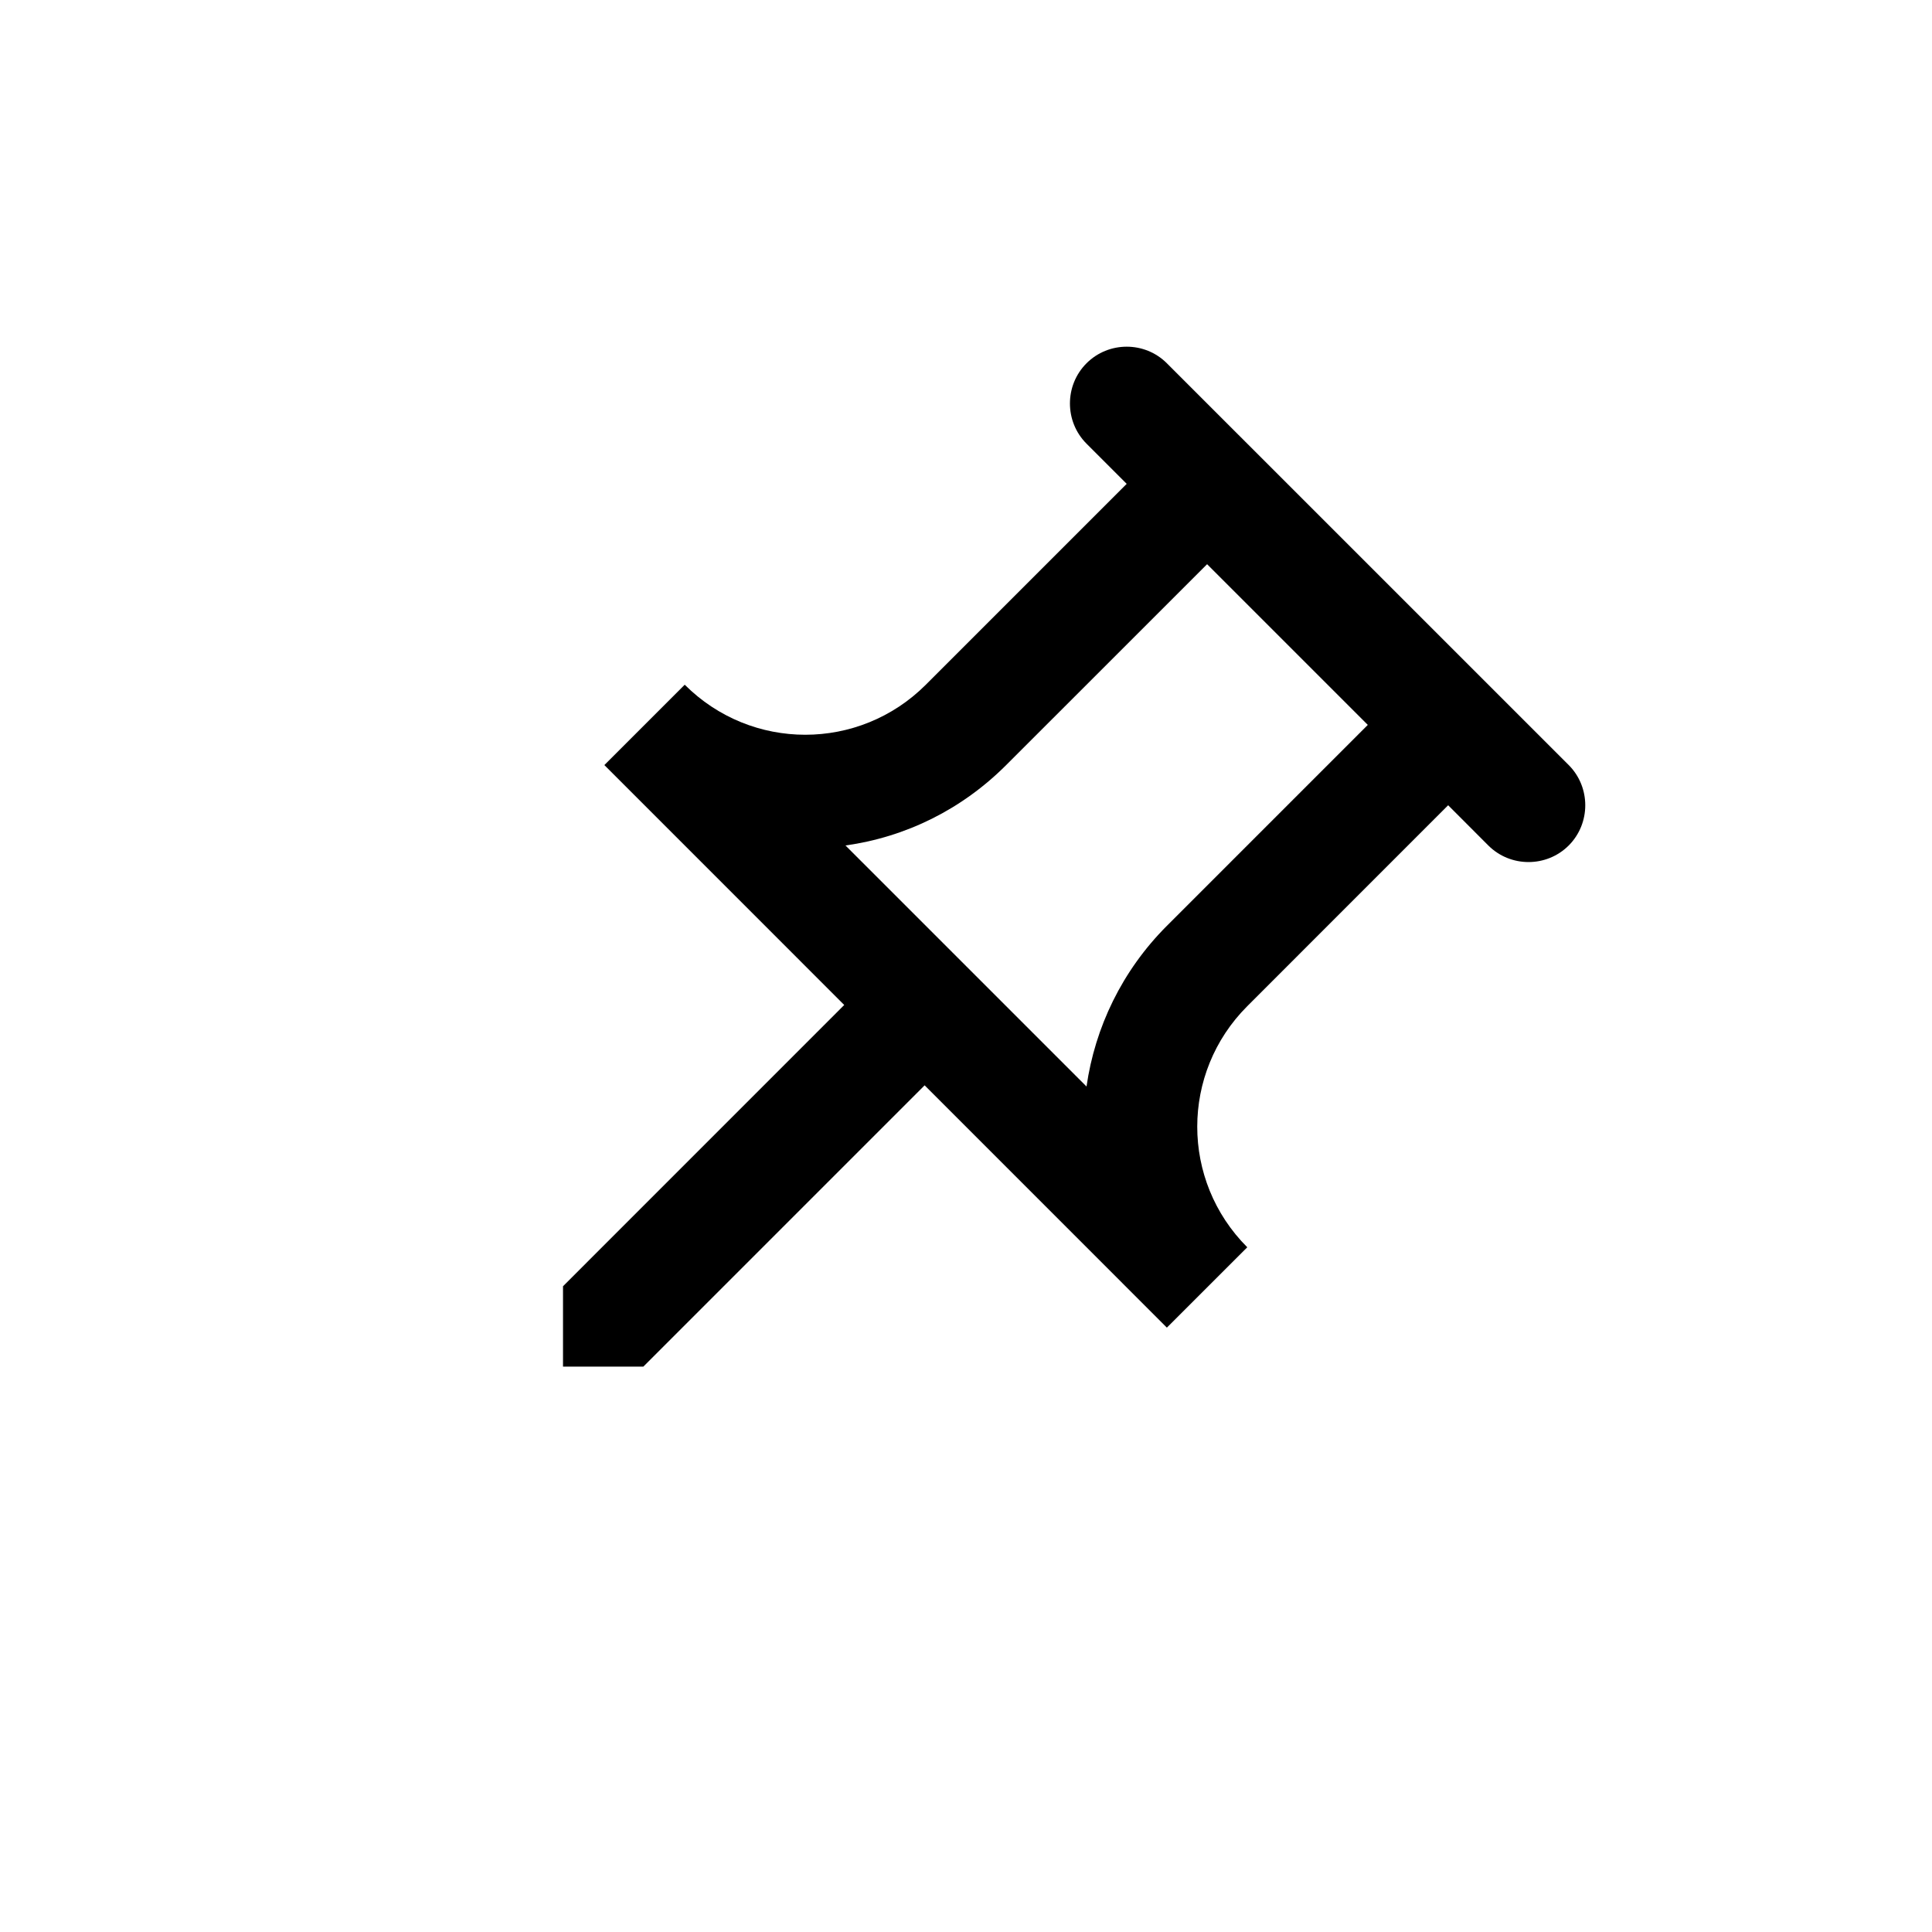 <svg width="34" height="34" viewBox="0 0 34 34" fill="none" xmlns="http://www.w3.org/2000/svg">
<g clip-path="url(#clip0_119_194)">
<path d="M24.071 12.757L20.535 16.293C19.744 17.085 19.27 18.082 19.121 19.121L14.879 14.879C15.946 14.73 16.929 14.242 17.707 13.464L21.243 9.929L24.071 12.757ZM27.607 13.464L20.535 6.393C20.147 6.004 19.51 6.004 19.121 6.393C18.732 6.782 18.732 7.419 19.121 7.808L19.828 8.515L16.293 12.05C15.119 13.224 13.224 13.224 12.05 12.05L10.636 13.464L14.857 17.686L9.908 22.636V24.05H11.322L16.272 19.1L20.535 23.364L21.95 21.95C20.776 20.776 20.776 18.881 21.95 17.707L25.485 14.171L26.192 14.879C26.581 15.268 27.218 15.268 27.607 14.879C27.995 14.49 27.995 13.853 27.607 13.464Z" fill="black"/>
</g>
<defs>
<clipPath id="clip0_119_194">
<rect width="24" height="24" fill="white" transform="translate(17 0.029) rotate(45)"/>
</clipPath>
</defs>
</svg>
